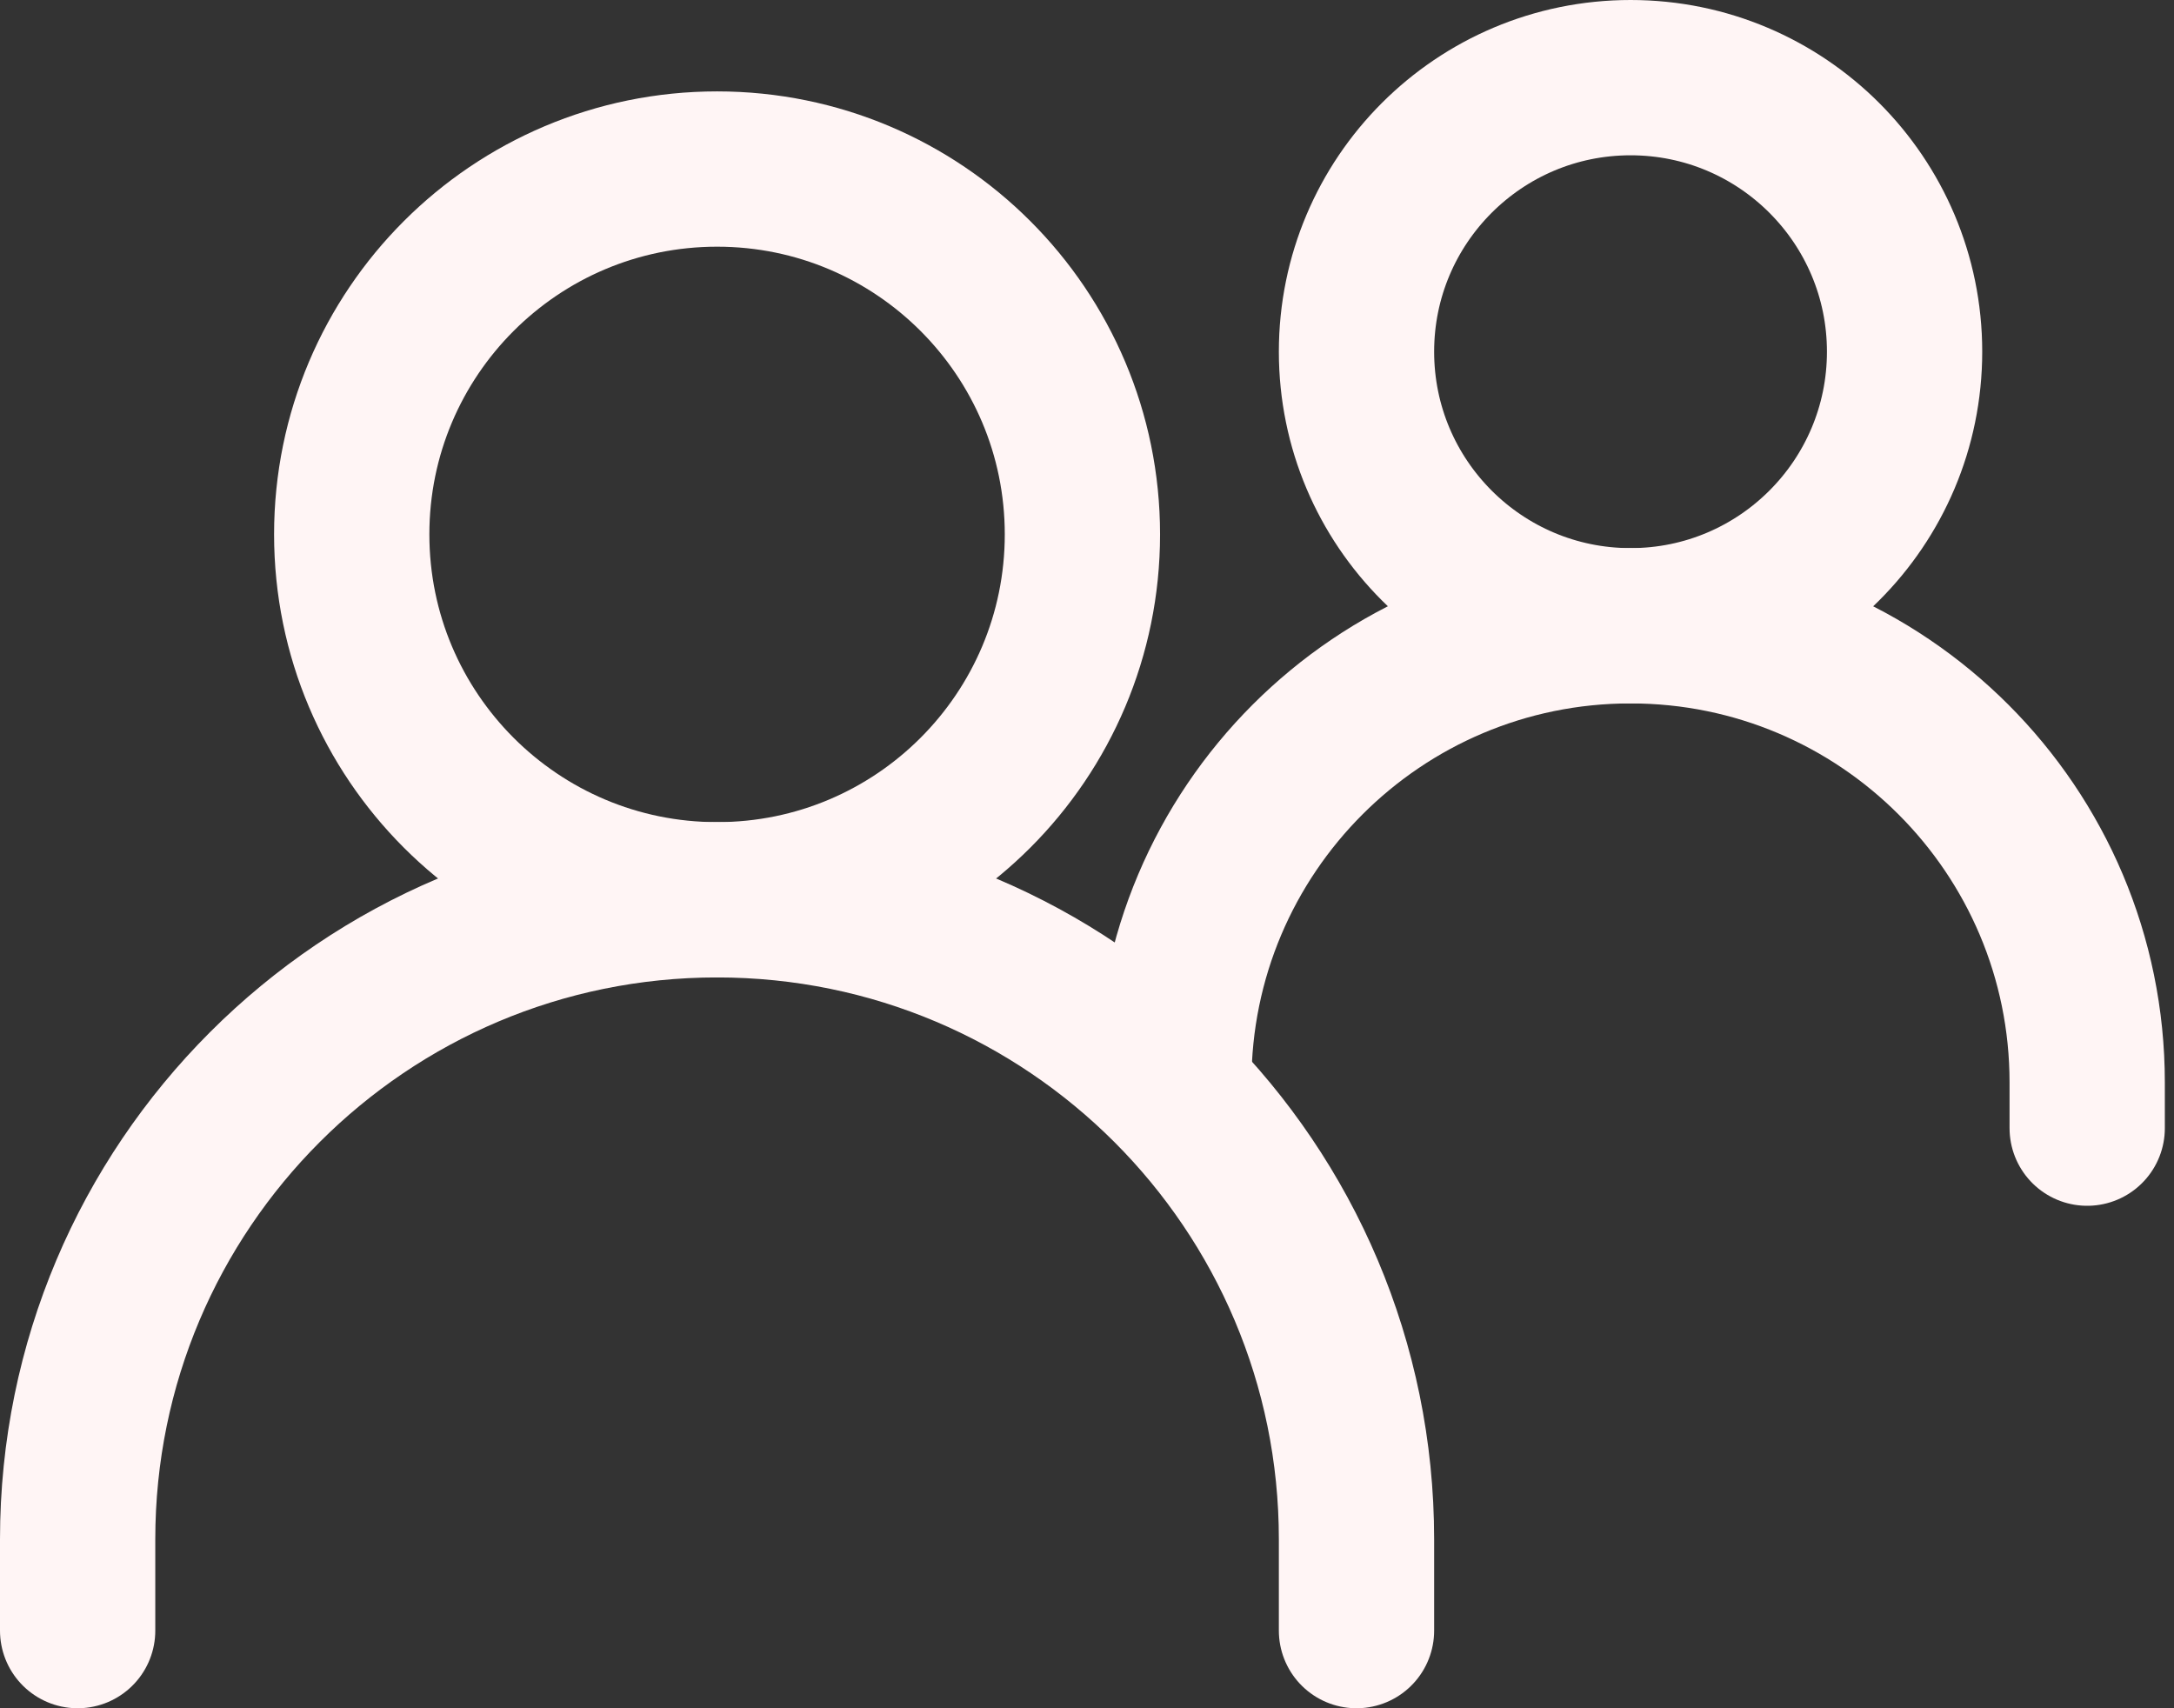<svg width="28" height="22" viewBox="0 0 28 22" fill="none" xmlns="http://www.w3.org/2000/svg">
<rect x="0" y="0" width="28" height="22" fill="#333333" stroke="none"/>
<path d="M1 21V19.824C1 15.275 4.687 11.588 9.235 11.588C13.784 11.588 17.471 15.275 17.471 19.824V21" stroke="#FFF5F5" stroke-width="2" stroke-linecap="round"/>
<path d="M15.118 13.941C15.118 10.693 17.751 8.059 21 8.059C24.249 8.059 26.882 10.693 26.882 13.941V14.529" stroke="#FFF5F5" stroke-width="2" stroke-linecap="round"/>
<path d="M24.53 4.529C24.53 6.479 22.95 8.059 21.001 8.059C19.051 8.059 17.471 6.479 17.471 4.529C17.471 2.58 19.051 1 21.001 1C22.95 1 24.53 2.58 24.53 4.529Z" stroke="#FFF5F5" stroke-width="2" stroke-linecap="round" stroke-linejoin="round"/>
<path d="M13.941 6.882C13.941 9.481 11.835 11.588 9.236 11.588C6.637 11.588 4.53 9.481 4.53 6.882C4.53 4.283 6.637 2.177 9.236 2.177C11.835 2.177 13.941 4.283 13.941 6.882Z" stroke="#FFF5F5" stroke-width="2" stroke-linecap="round" stroke-linejoin="round"/>
</svg>

